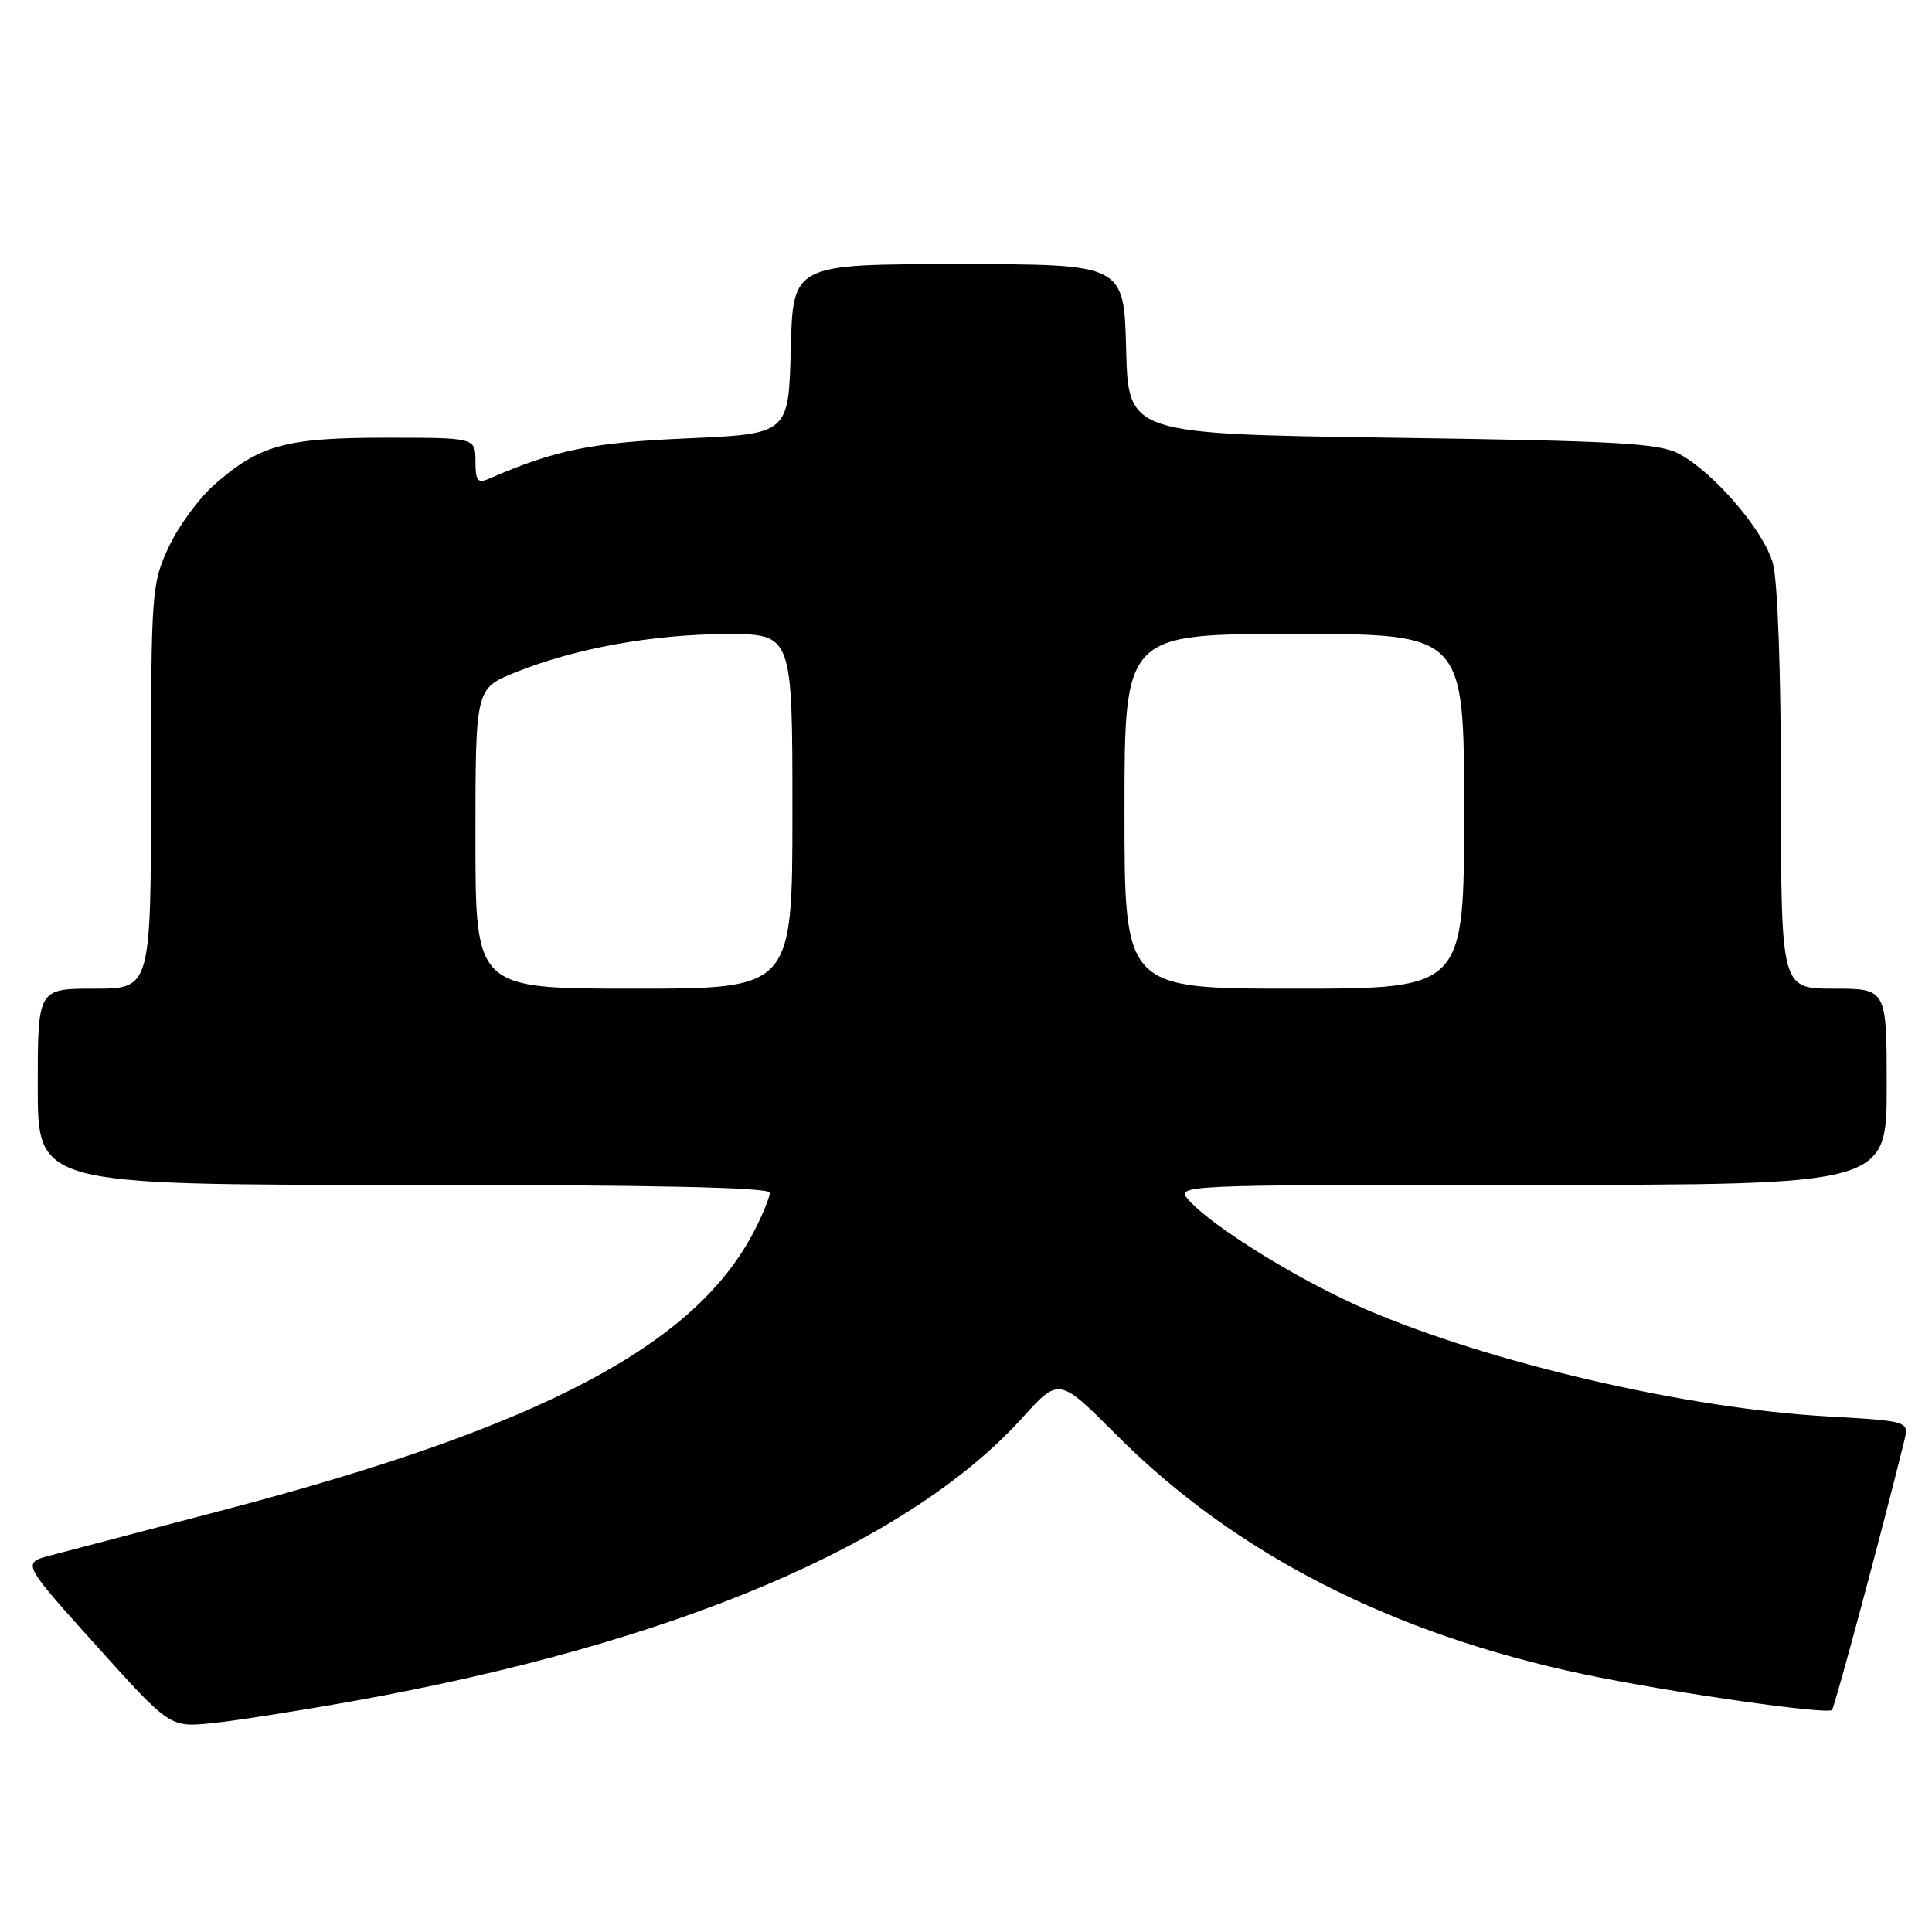 <?xml version="1.0" encoding="UTF-8" standalone="no"?>
<!DOCTYPE svg PUBLIC "-//W3C//DTD SVG 1.1//EN" "http://www.w3.org/Graphics/SVG/1.1/DTD/svg11.dtd" >
<svg xmlns="http://www.w3.org/2000/svg" xmlns:xlink="http://www.w3.org/1999/xlink" version="1.1" viewBox="0 0 256 256">
 <g >
 <path fill="currentColor"
d=" M 47.00 225.37 C 89.39 217.74 120.28 204.64 135.47 187.86 C 140.32 182.50 140.32 182.50 147.91 190.11 C 163.62 205.87 184.42 216.51 210.00 221.88 C 221.16 224.22 242.10 227.23 242.75 226.58 C 243.11 226.22 249.55 202.24 252.33 190.90 C 252.96 188.30 252.96 188.30 241.97 187.67 C 223.38 186.61 197.64 180.64 181.09 173.54 C 172.43 169.83 160.86 162.71 157.56 159.07 C 155.69 157.00 155.69 157.00 202.85 157.00 C 250.00 157.00 250.00 157.00 250.00 144.00 C 250.00 131.00 250.00 131.00 243.00 131.00 C 236.00 131.00 236.00 131.00 235.99 104.75 C 235.99 89.19 235.55 76.93 234.92 74.65 C 233.72 70.34 227.22 62.73 222.55 60.17 C 219.92 58.73 214.71 58.43 184.50 58.00 C 149.50 57.50 149.50 57.50 149.22 46.25 C 148.93 35.00 148.93 35.00 127.00 35.00 C 105.07 35.00 105.07 35.00 104.78 46.25 C 104.50 57.50 104.50 57.50 91.00 58.09 C 78.27 58.65 73.60 59.61 64.75 63.45 C 63.30 64.09 63.00 63.69 63.00 61.11 C 63.00 58.00 63.00 58.00 51.12 58.00 C 37.87 58.00 34.40 58.95 28.38 64.24 C 26.35 66.03 23.63 69.74 22.35 72.49 C 20.09 77.34 20.02 78.34 20.01 104.25 C 20.00 131.00 20.00 131.00 12.50 131.00 C 5.00 131.00 5.00 131.00 5.00 144.00 C 5.00 157.00 5.00 157.00 53.50 157.00 C 86.41 157.00 102.00 157.33 102.00 158.04 C 102.00 158.61 101.10 160.85 99.99 163.01 C 92.24 178.20 71.77 189.01 29.94 200.00 C 19.25 202.80 8.79 205.55 6.70 206.10 C 2.90 207.10 2.90 207.10 12.70 217.99 C 22.50 228.88 22.50 228.88 28.00 228.34 C 31.02 228.04 39.58 226.70 47.00 225.37 Z  M 63.00 111.12 C 63.00 91.23 63.00 91.23 68.25 89.11 C 76.14 85.92 86.48 84.04 96.25 84.02 C 105.00 84.00 105.00 84.00 105.00 107.50 C 105.00 131.00 105.00 131.00 84.00 131.00 C 63.00 131.00 63.00 131.00 63.00 111.12 Z  M 149.00 107.50 C 149.00 84.00 149.00 84.00 171.50 84.00 C 194.00 84.00 194.00 84.00 194.00 107.50 C 194.00 131.00 194.00 131.00 171.50 131.00 C 149.00 131.00 149.00 131.00 149.00 107.50 Z "/>
</g>
</svg>